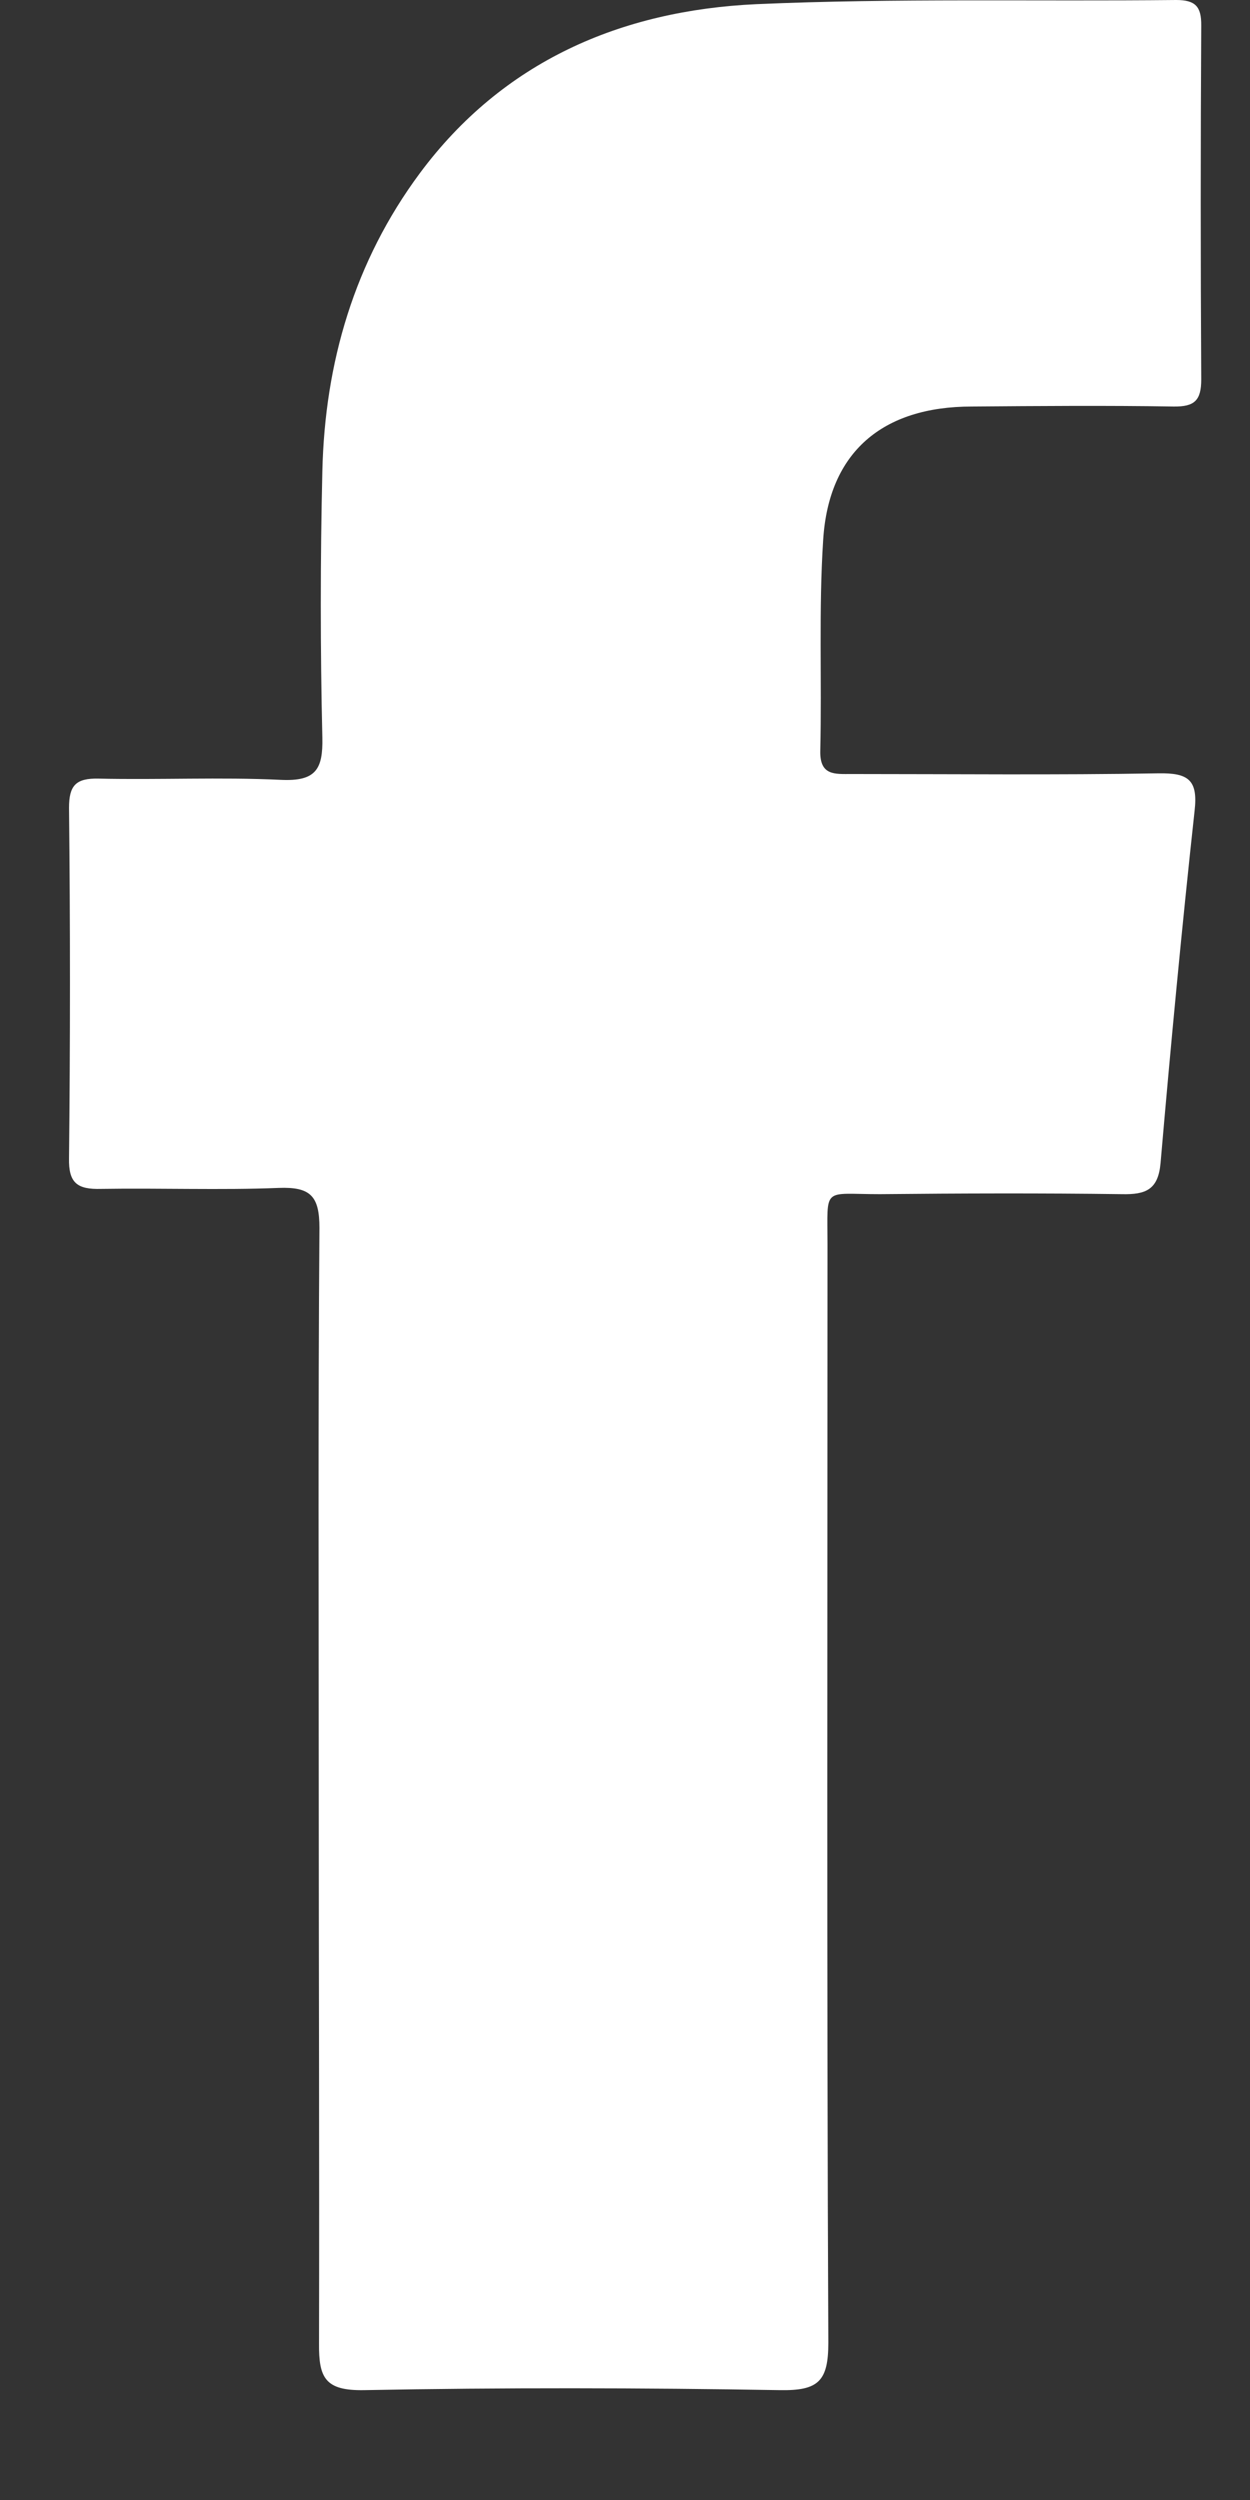 <svg width="9" height="18" viewBox="0 0 9 18" fill="none" xmlns="http://www.w3.org/2000/svg">
<rect x="0" y="0" width="9" height="18" fill="#333333" stroke="none"/>
<path fill-rule="evenodd" clip-rule="evenodd" d="M2.295 12.881C2.295 11.534 2.29 10.188 2.3 8.841C2.3 8.613 2.237 8.544 2.006 8.553C1.582 8.57 1.154 8.553 0.729 8.56C0.556 8.565 0.493 8.518 0.497 8.338C0.506 7.497 0.506 6.657 0.497 5.817C0.497 5.656 0.545 5.602 0.711 5.606C1.147 5.616 1.583 5.594 2.022 5.615C2.274 5.627 2.326 5.539 2.321 5.311C2.306 4.672 2.306 4.033 2.321 3.392C2.339 2.611 2.552 1.882 3.023 1.247C3.62 0.443 4.469 0.075 5.447 0.03C6.45 -0.014 7.461 0.011 8.468 0C8.608 0 8.65 0.048 8.649 0.183C8.644 1.032 8.644 1.881 8.649 2.732C8.649 2.884 8.6 2.929 8.45 2.927C7.966 2.919 7.481 2.923 6.997 2.927C6.353 2.927 5.967 3.256 5.927 3.885C5.894 4.389 5.918 4.897 5.906 5.406C5.902 5.586 6.011 5.573 6.131 5.573C6.867 5.573 7.603 5.581 8.339 5.568C8.555 5.564 8.627 5.614 8.601 5.838C8.509 6.682 8.429 7.528 8.356 8.374C8.339 8.565 8.251 8.602 8.077 8.598C7.496 8.59 6.915 8.592 6.335 8.598C5.918 8.598 5.958 8.538 5.958 8.958C5.958 11.593 5.952 14.229 5.964 16.867C5.964 17.145 5.893 17.214 5.614 17.209C4.617 17.192 3.619 17.19 2.622 17.209C2.341 17.214 2.295 17.121 2.297 16.874C2.3 15.535 2.295 14.208 2.295 12.881Z" fill="white"/>
</svg>
